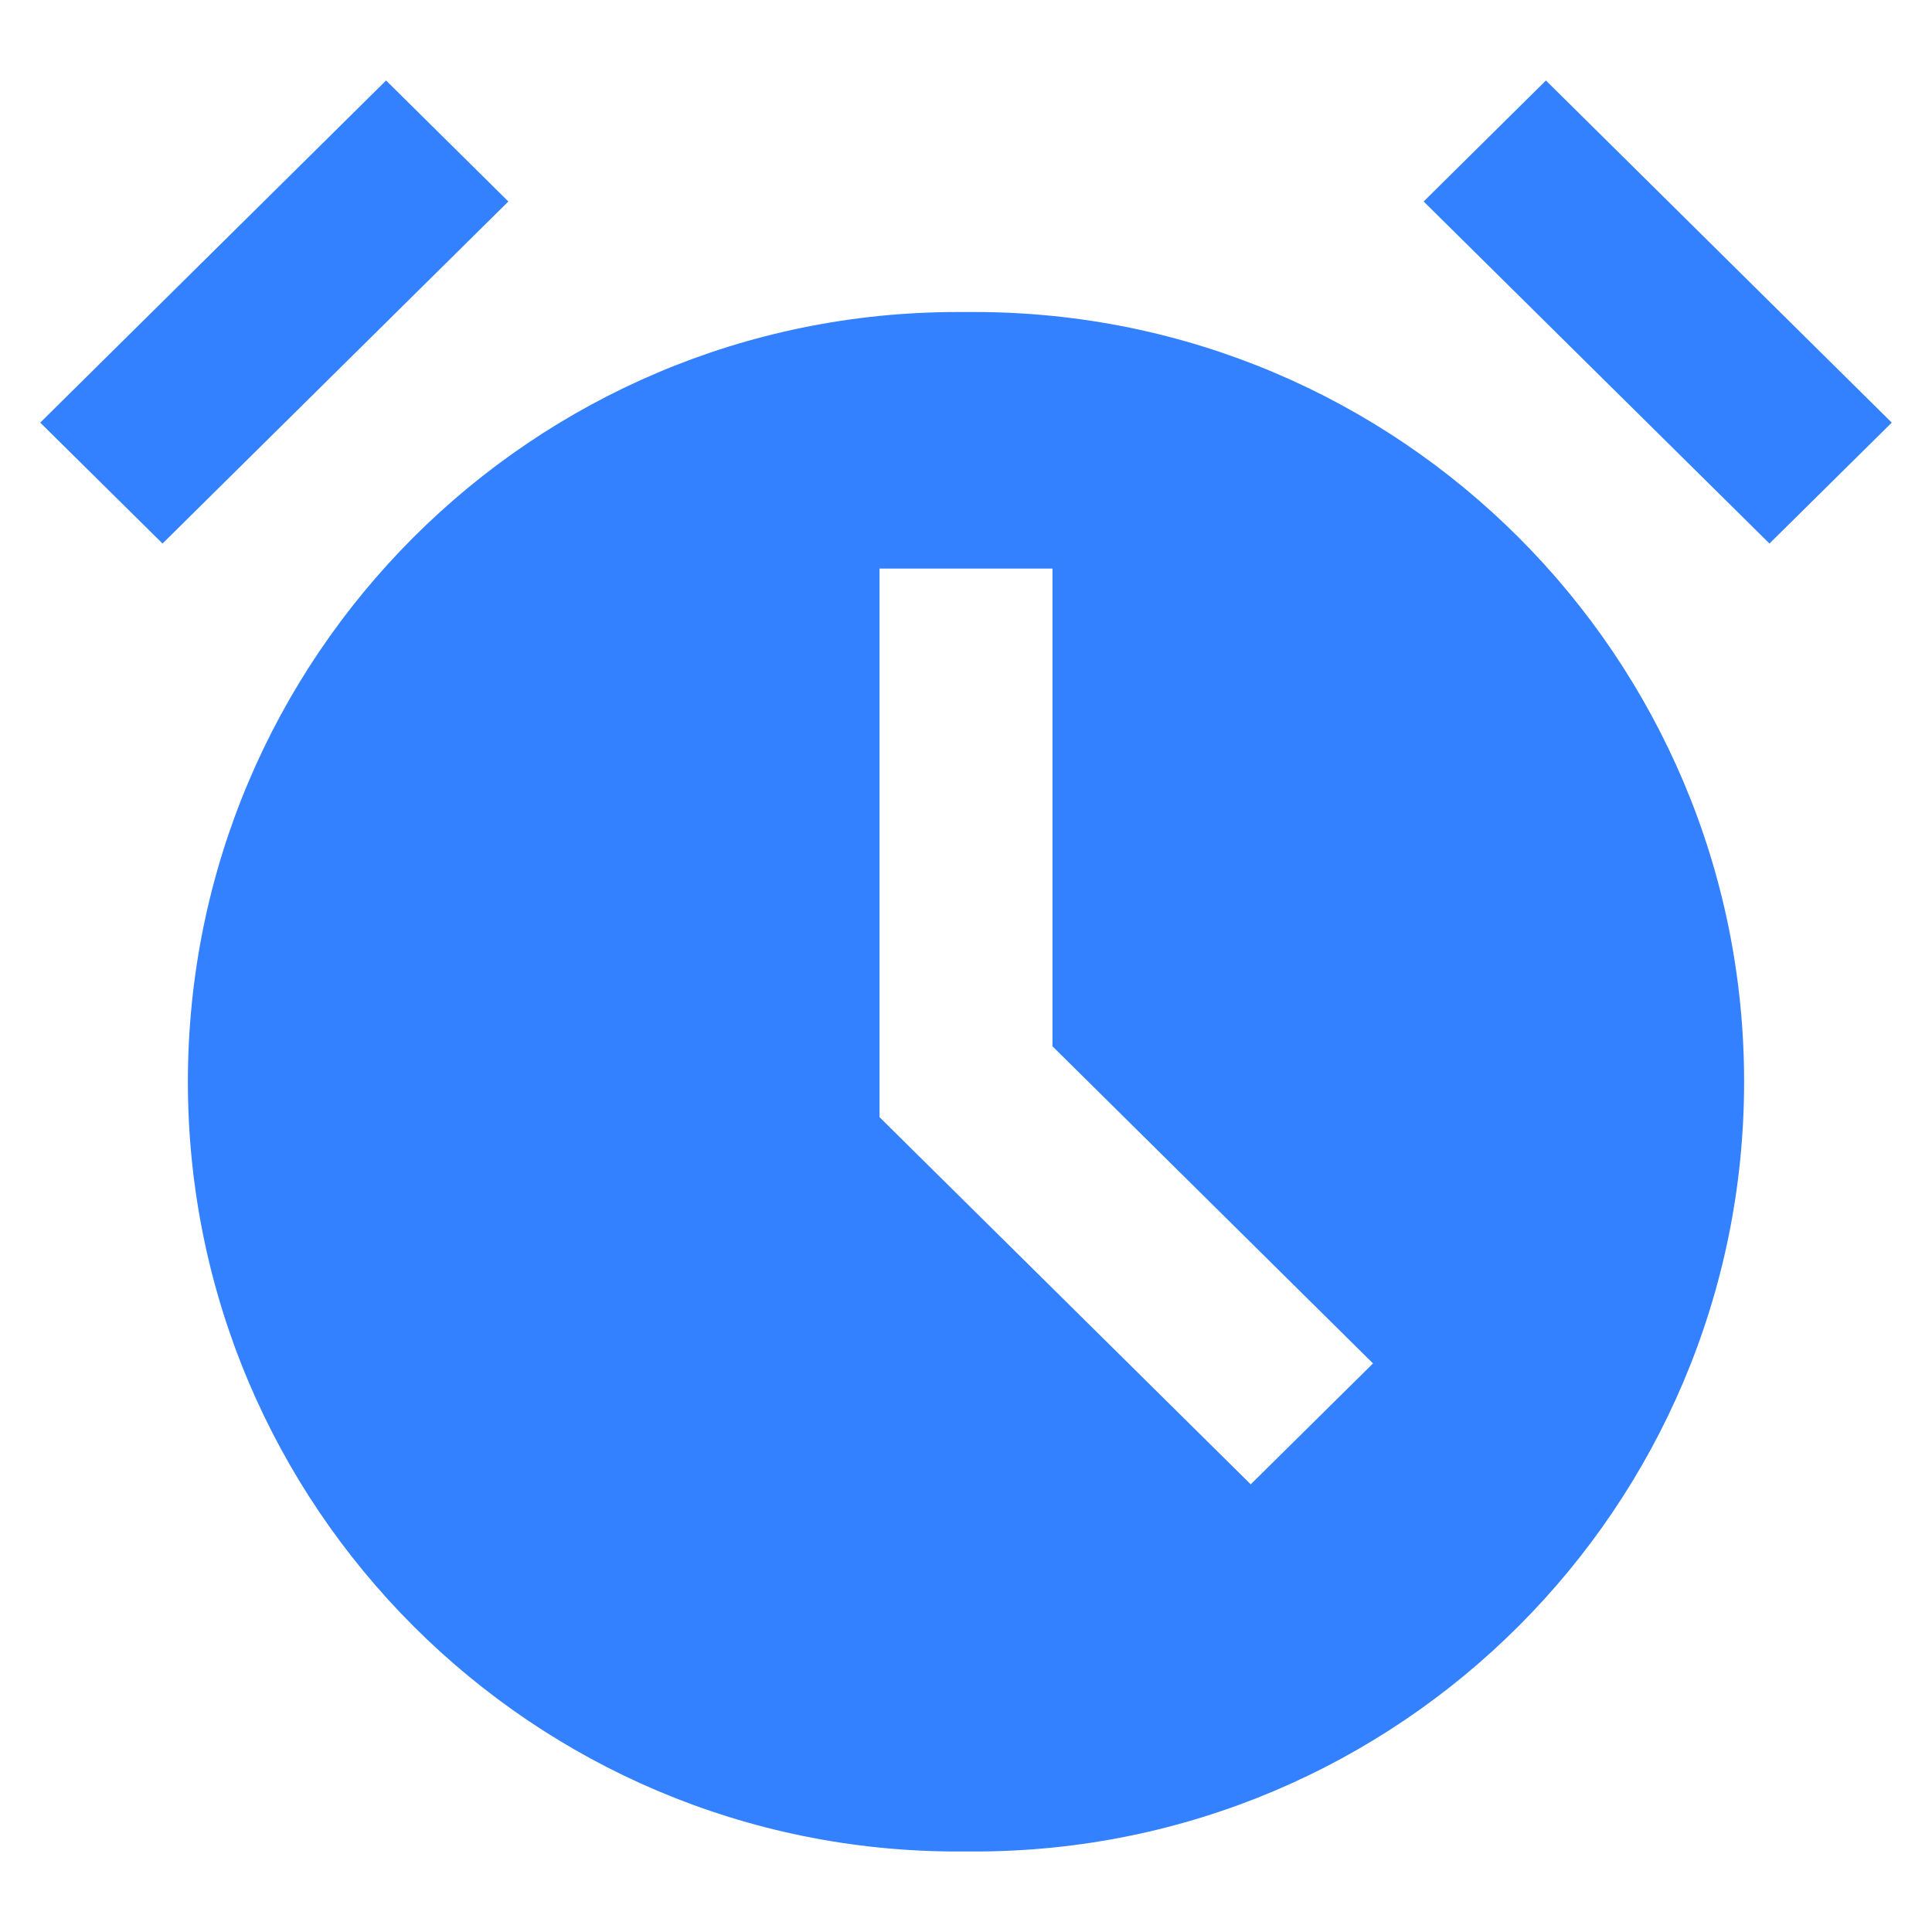 <?xml version="1.0" encoding="UTF-8"?>
<svg width="24px" height="24px" viewBox="0 0 24 24" version="1.1" xmlns="http://www.w3.org/2000/svg" xmlns:xlink="http://www.w3.org/1999/xlink">
    <title>编组 7</title>
    <g id="Flat-Web" stroke="none" stroke-width="1" fill="none" fill-rule="evenodd">
        <g id="320*1080（手机布局）" transform="translate(-230, -82)">
            <rect fill="#F3F6F9" x="0" y="0" width="320" height="1024"></rect>
            <g id="编组-2" transform="translate(214, 72)">
                <rect id="矩形备份-4" fill="#FFFFFF" x="0" y="0" width="90" height="44" rx="22"></rect>
                <g id="编组-12" transform="translate(16, 10)" fill="#3381FF">
                    <path d="M12.105,3.876 C17.385,3.876 21.666,8.157 21.666,13.438 C21.666,18.719 17.385,23 12.105,23 L11.895,23 C6.615,23 2.334,18.719 2.334,13.438 C2.334,8.157 6.615,3.876 11.895,3.876 L12.105,3.876 Z M13.074,7.063 L10.926,7.063 L10.926,13.878 L15.537,18.439 L17.056,16.937 L13.074,12.997 L13.074,7.063 Z M4.796,1 L6.315,2.503 L2.019,6.752 L0.5,5.25 L4.796,1 Z M19.204,1 L23.5,5.25 L21.981,6.752 L17.685,2.503 L19.204,1 Z" id="形状结合"></path>
                </g>
            </g>
        </g>
    </g>
</svg>